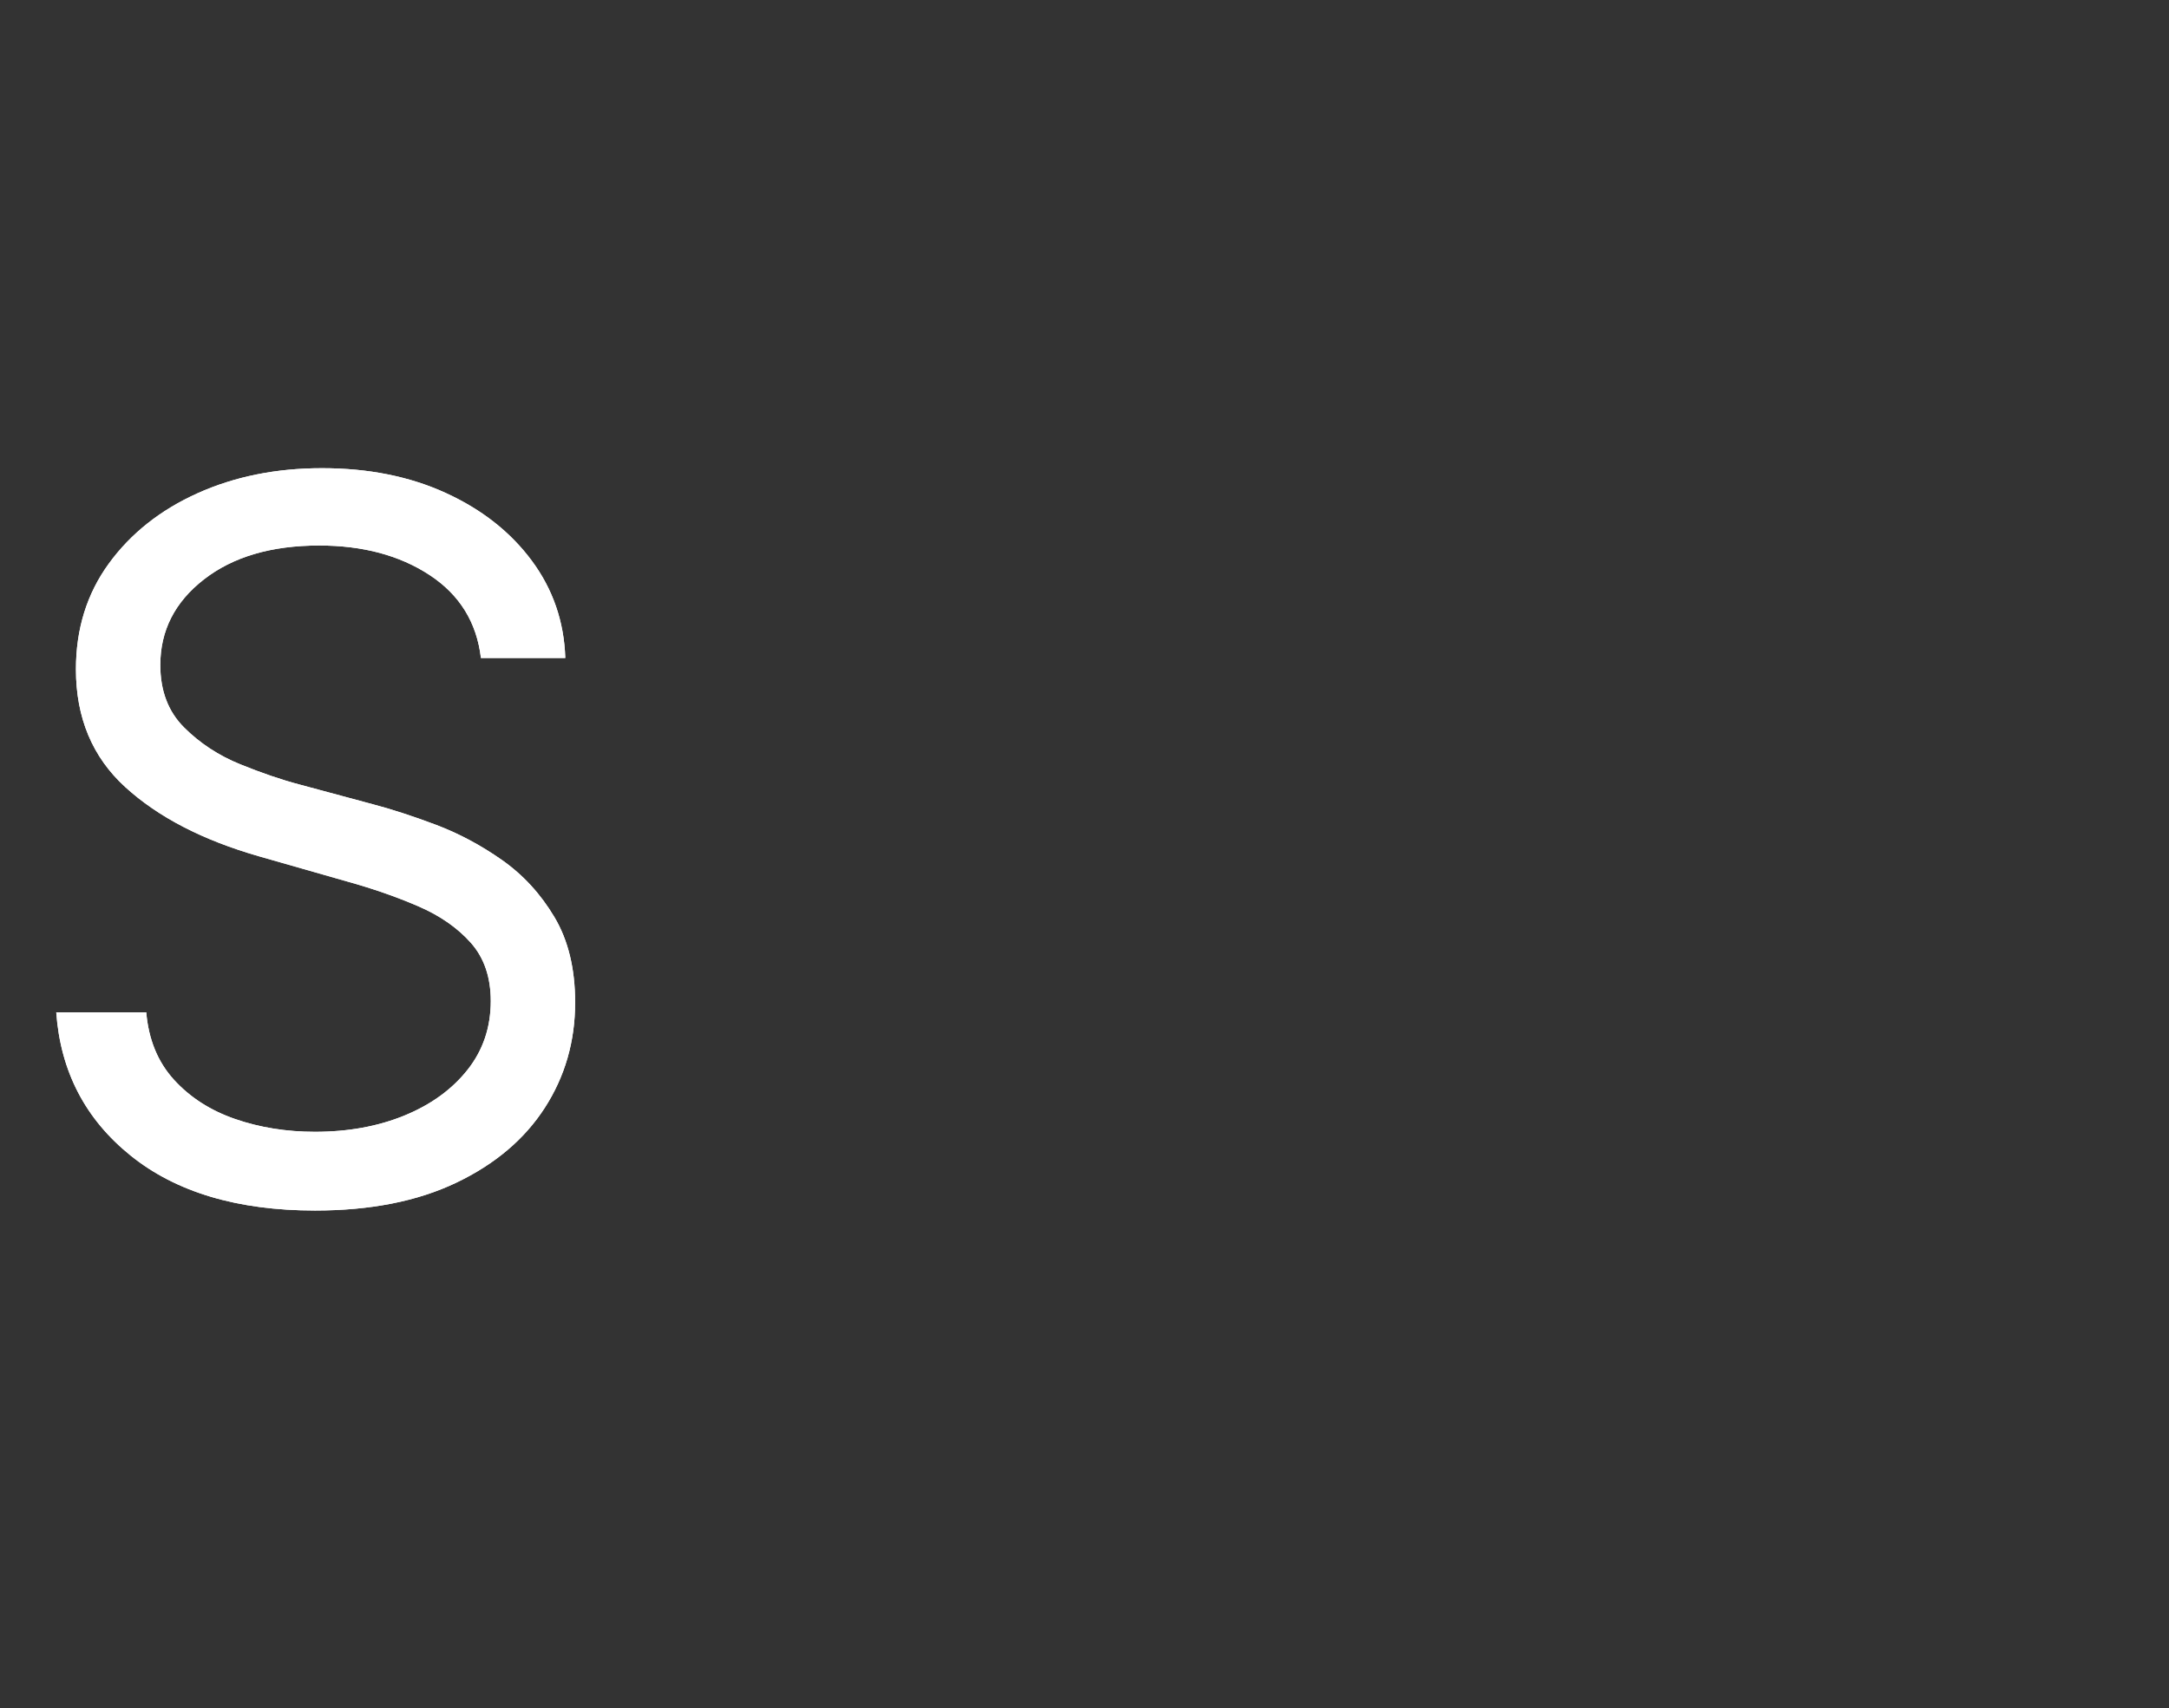 <?xml version="1.0" encoding="utf-8"?>
<svg width="631px" height="497px" viewBox="0 0 631 497" version="1.1" xmlns:xlink="http://www.w3.org/1999/xlink" xmlns="http://www.w3.org/2000/svg">
  <rect x="0" y="0" width="631" height="497" fill="#333333" stroke="none"/>
  <defs>
    <path d="M0 0L631 0L631 497L0 497L0 0Z" id="path_1" />
    <clipPath id="clip_1">
      <use xlink:href="#path_1" clip-rule="evenodd" fill-rule="evenodd" />
    </clipPath>
  </defs>
  <g id="S" clip-path="url(#clip_1)">
    <g transform="translate(0, 69.545)" id="S" fill="#FFFFFF">
      <path d="M139.909 121.909Q138.068 106.364 124.977 97.773Q111.886 89.182 92.864 89.182Q72 89.182 59.318 99.051Q46.636 108.92 46.636 123.955Q46.636 135.205 53.54 142.108Q60.443 149.011 69.903 152.847Q79.364 156.682 87.136 158.727L108.409 164.455Q116.591 166.602 126.665 170.386Q136.739 174.17 145.994 180.665Q155.25 187.159 161.284 197.284Q167.318 207.409 167.318 222.136Q167.318 239.114 158.472 252.818Q149.625 266.523 132.699 274.602Q115.773 282.682 91.636 282.682Q57.886 282.682 38.045 266.727Q18.204 250.773 16.364 225L42.545 225Q43.568 236.864 50.574 244.585Q57.58 252.307 68.369 256.04Q79.159 259.773 91.636 259.773Q106.159 259.773 117.716 255.017Q129.273 250.261 136.023 241.722Q142.773 233.182 142.773 221.727Q142.773 211.295 136.943 204.75Q131.114 198.205 121.602 194.114Q112.091 190.023 101.045 186.955L75.273 179.591Q50.727 172.534 36.409 159.443Q22.091 146.352 22.091 125.182Q22.091 107.591 31.653 94.449Q41.216 81.307 57.426 73.994Q73.636 66.682 93.682 66.682Q113.932 66.682 129.682 73.892Q145.432 81.102 154.688 93.579Q163.943 106.057 164.455 121.909L139.909 121.909Z" />
    </g>
  </g>
  <g id="A" clip-path="url(#clip_1)">
    <g transform="translate(0, 69.545)" id="S" fill="#FFFFFF">
      <path d="M139.909 121.909Q138.068 106.364 124.977 97.773Q111.886 89.182 92.864 89.182Q72 89.182 59.318 99.051Q46.636 108.92 46.636 123.955Q46.636 135.205 53.54 142.108Q60.443 149.011 69.903 152.847Q79.364 156.682 87.136 158.727L108.409 164.455Q116.591 166.602 126.665 170.386Q136.739 174.17 145.994 180.665Q155.25 187.159 161.284 197.284Q167.318 207.409 167.318 222.136Q167.318 239.114 158.472 252.818Q149.625 266.523 132.699 274.602Q115.773 282.682 91.636 282.682Q57.886 282.682 38.045 266.727Q18.204 250.773 16.364 225L42.545 225Q43.568 236.864 50.574 244.585Q57.58 252.307 68.369 256.04Q79.159 259.773 91.636 259.773Q106.159 259.773 117.716 255.017Q129.273 250.261 136.023 241.722Q142.773 233.182 142.773 221.727Q142.773 211.295 136.943 204.75Q131.114 198.205 121.602 194.114Q112.091 190.023 101.045 186.955L75.273 179.591Q50.727 172.534 36.409 159.443Q22.091 146.352 22.091 125.182Q22.091 107.591 31.653 94.449Q41.216 81.307 57.426 73.994Q73.636 66.682 93.682 66.682Q113.932 66.682 129.682 73.892Q145.432 81.102 154.688 93.579Q163.943 106.057 164.455 121.909L139.909 121.909Z" />
    </g>
  </g>
</svg>